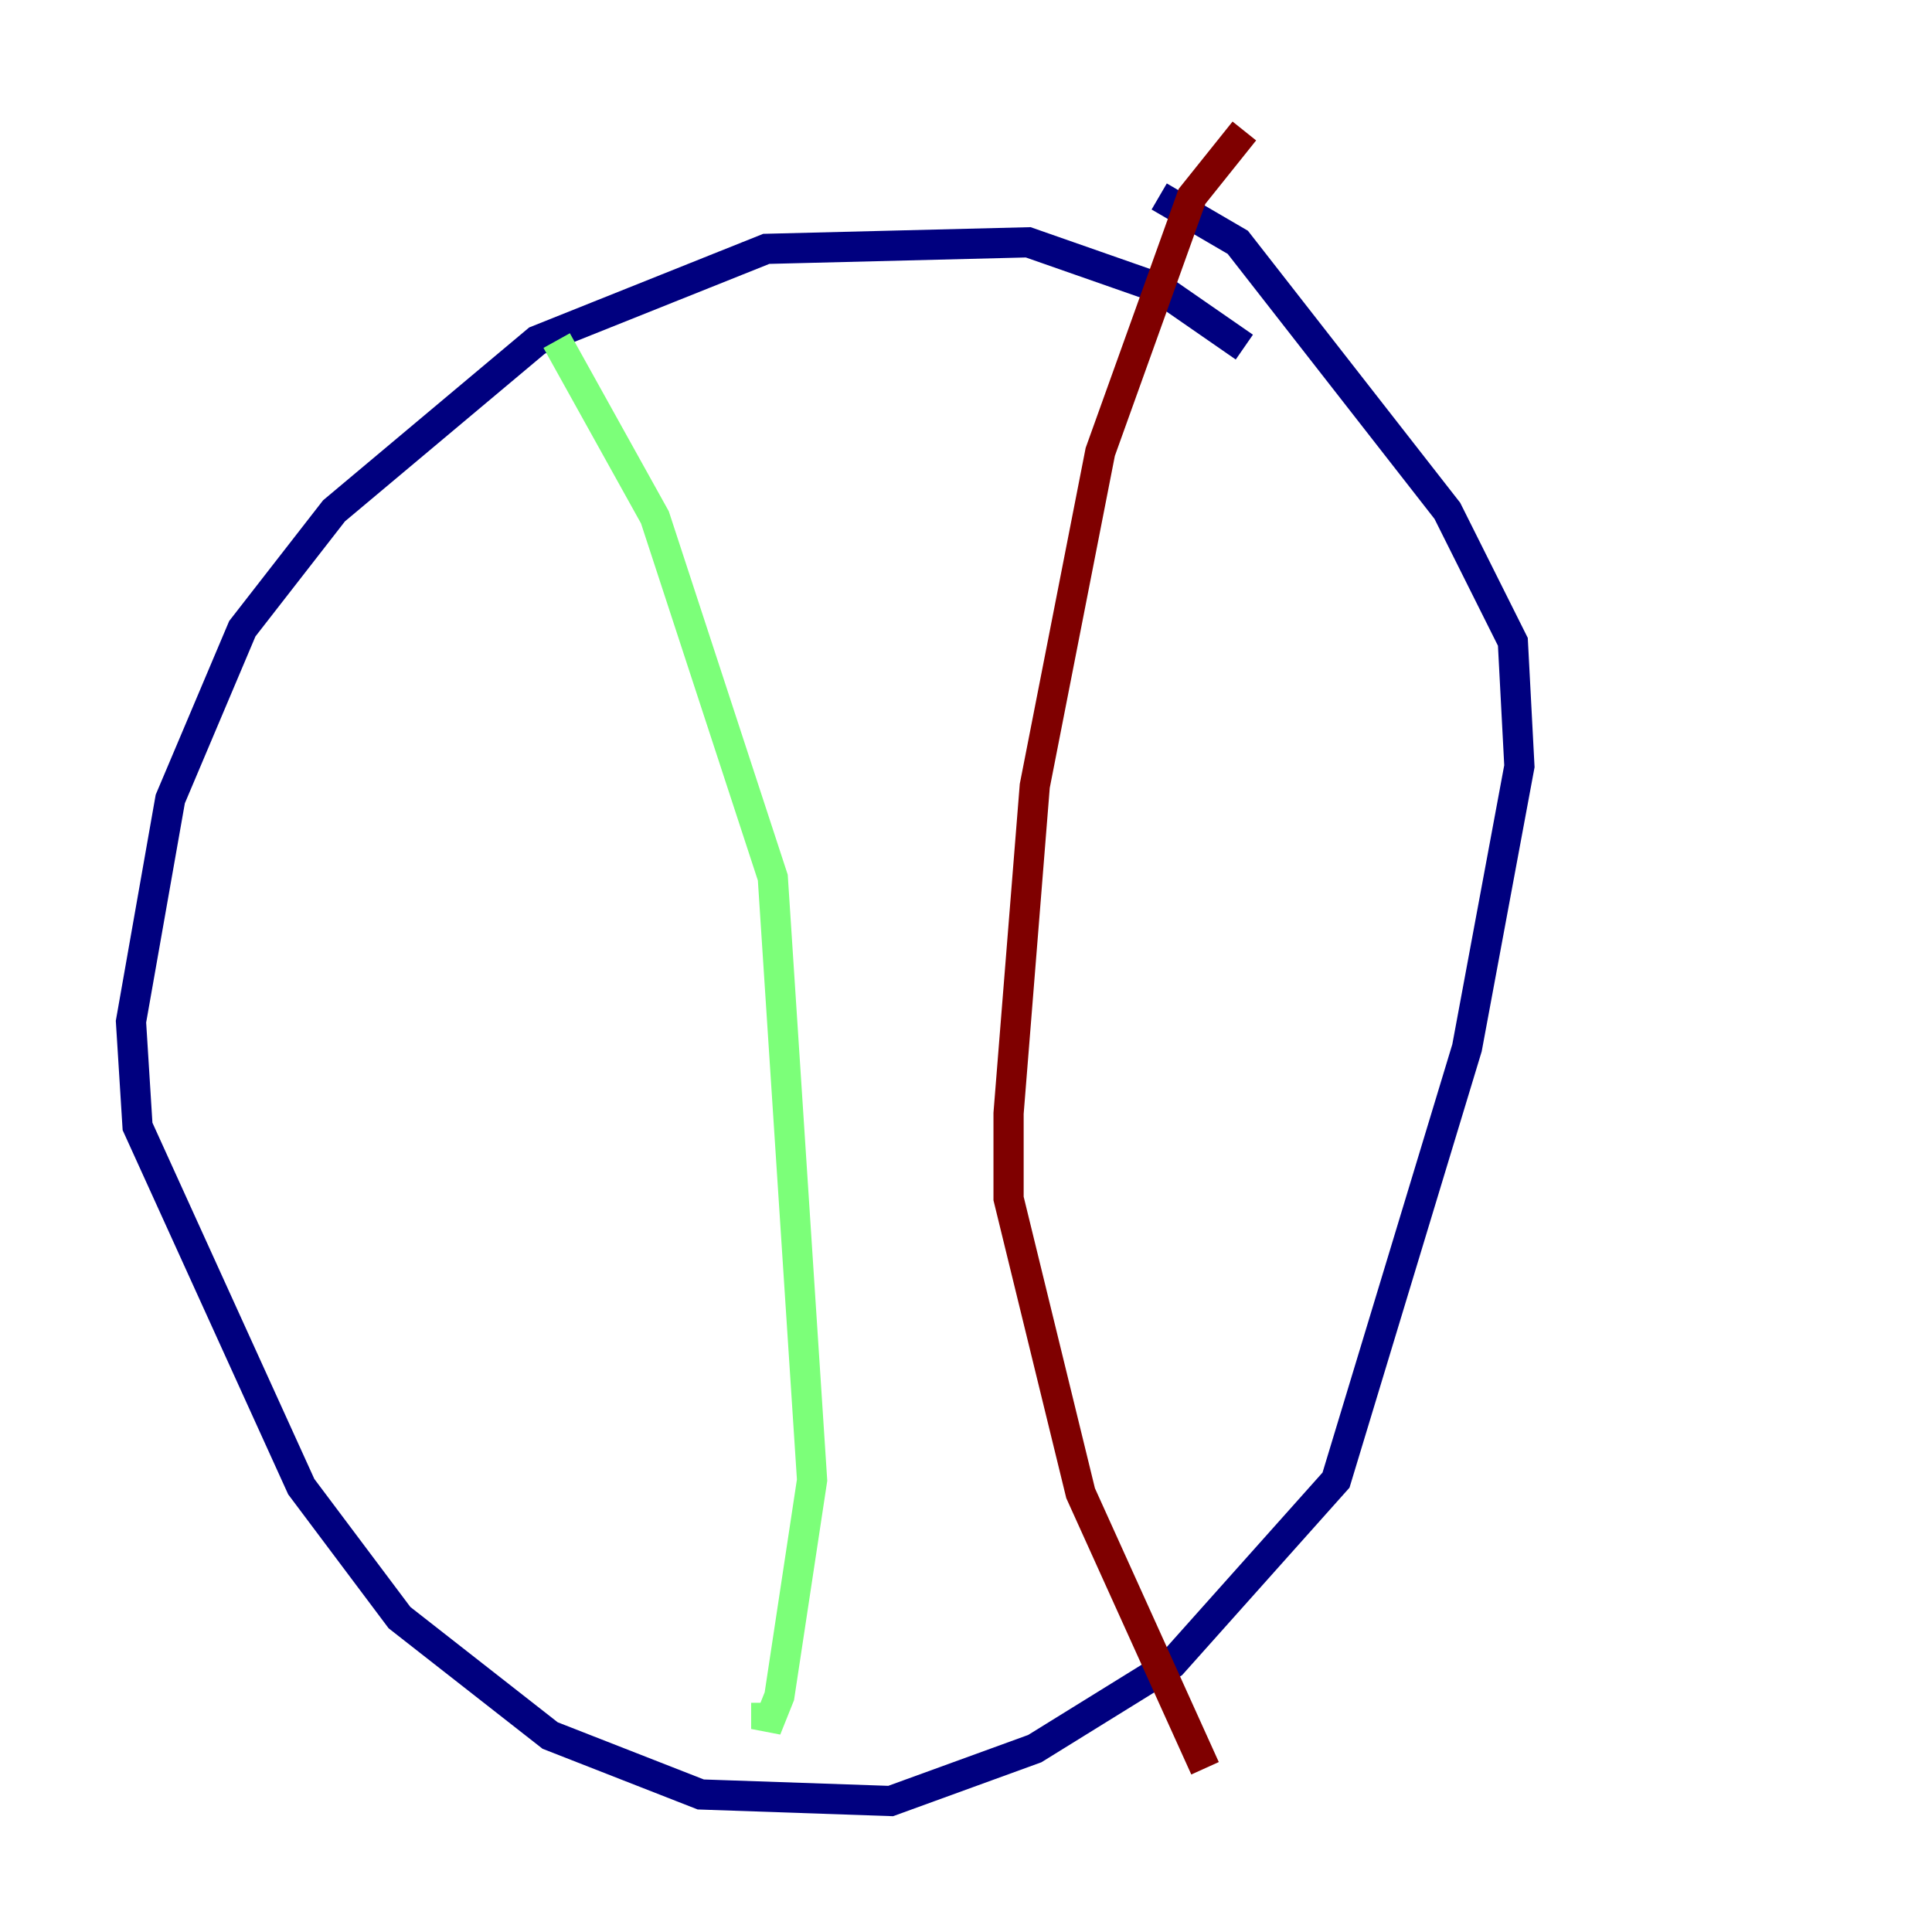 <?xml version="1.0" encoding="utf-8" ?>
<svg baseProfile="tiny" height="128" version="1.2" viewBox="0,0,128,128" width="128" xmlns="http://www.w3.org/2000/svg" xmlns:ev="http://www.w3.org/2001/xml-events" xmlns:xlink="http://www.w3.org/1999/xlink"><defs /><polyline fill="none" points="82.441,22.997 76.8,19.091 68.122,16.054 50.766,16.488 35.58,22.563 22.129,33.844 16.054,41.654 11.281,52.936 8.678,67.688 9.112,74.63 19.959,98.495 26.468,107.173 36.447,114.983 46.427,118.888 59.01,119.322 68.556,115.851 77.668,110.21 88.515,98.061 97.193,69.424 100.664,50.766 100.231,42.522 95.891,33.844 82.007,16.054 76.8,13.017" stroke="#00007f" stroke-width="2" /><polyline fill="none" points="36.881,22.563 43.39,34.278 51.2,58.142 53.803,98.061 51.634,112.38 50.766,114.549 50.766,112.814" stroke="#7cff79" stroke-width="2" /><polyline fill="none" points="82.441,8.678 78.969,13.017 72.895,29.939 68.556,52.068 66.82,73.763 66.82,79.403 71.593,98.929 79.837,117.153" stroke="#7f0000" stroke-width="2" /></svg>